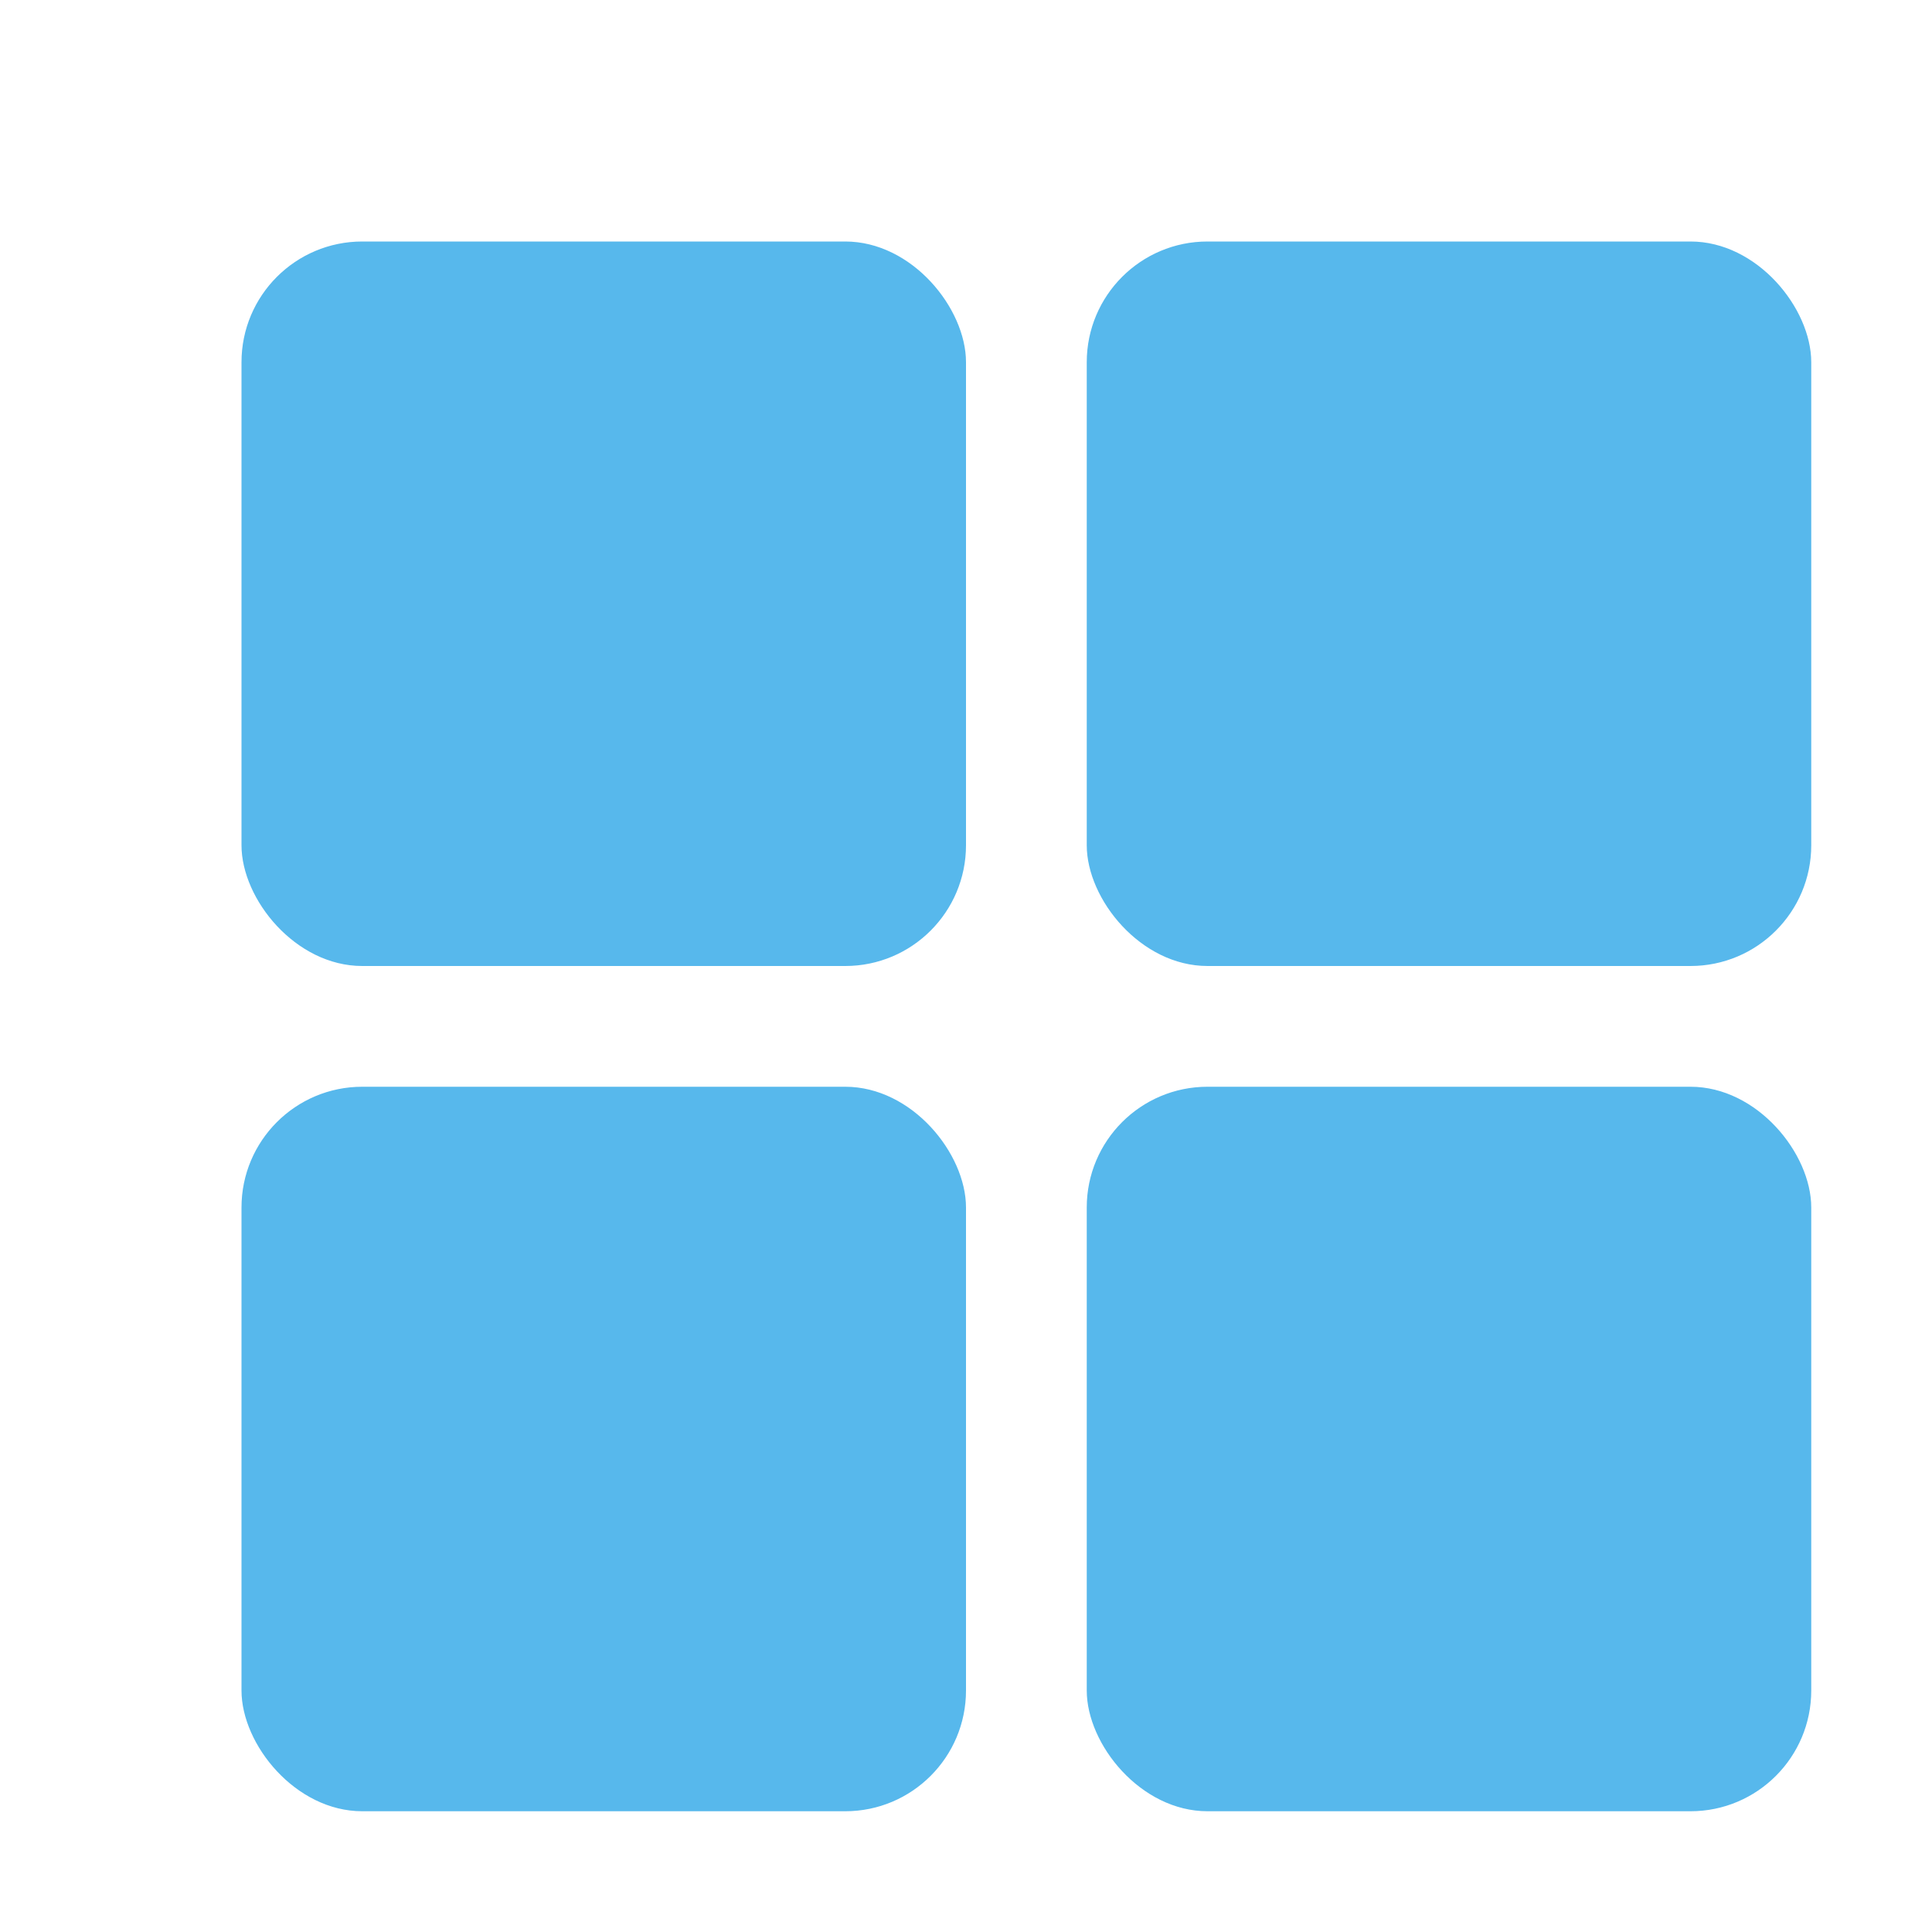 <svg width="16" height="16" version="1.1" xmlns="http://www.w3.org/2000/svg">
<defs>
<style id="current-color-scheme" type="text/css">.ColorScheme-Text { color:#666666; } .ColorScheme-Highlight { color:#4285f4; }</style>
</defs>
<g fill="#57b8ec">
<rect class="ColorScheme-Text" x="2" y="2" width="6" height="6" rx="1" ry="1"/>
<rect class="ColorScheme-Text" x="9" y="2" width="6" height="6" rx="1" ry="1"/>
<rect class="ColorScheme-Text" x="9" y="9" width="6" height="6" rx="1" ry="1"/>
<rect class="ColorScheme-Text" x="2" y="9" width="6" height="6" rx="1" ry="1"/>
</g>
</svg>
